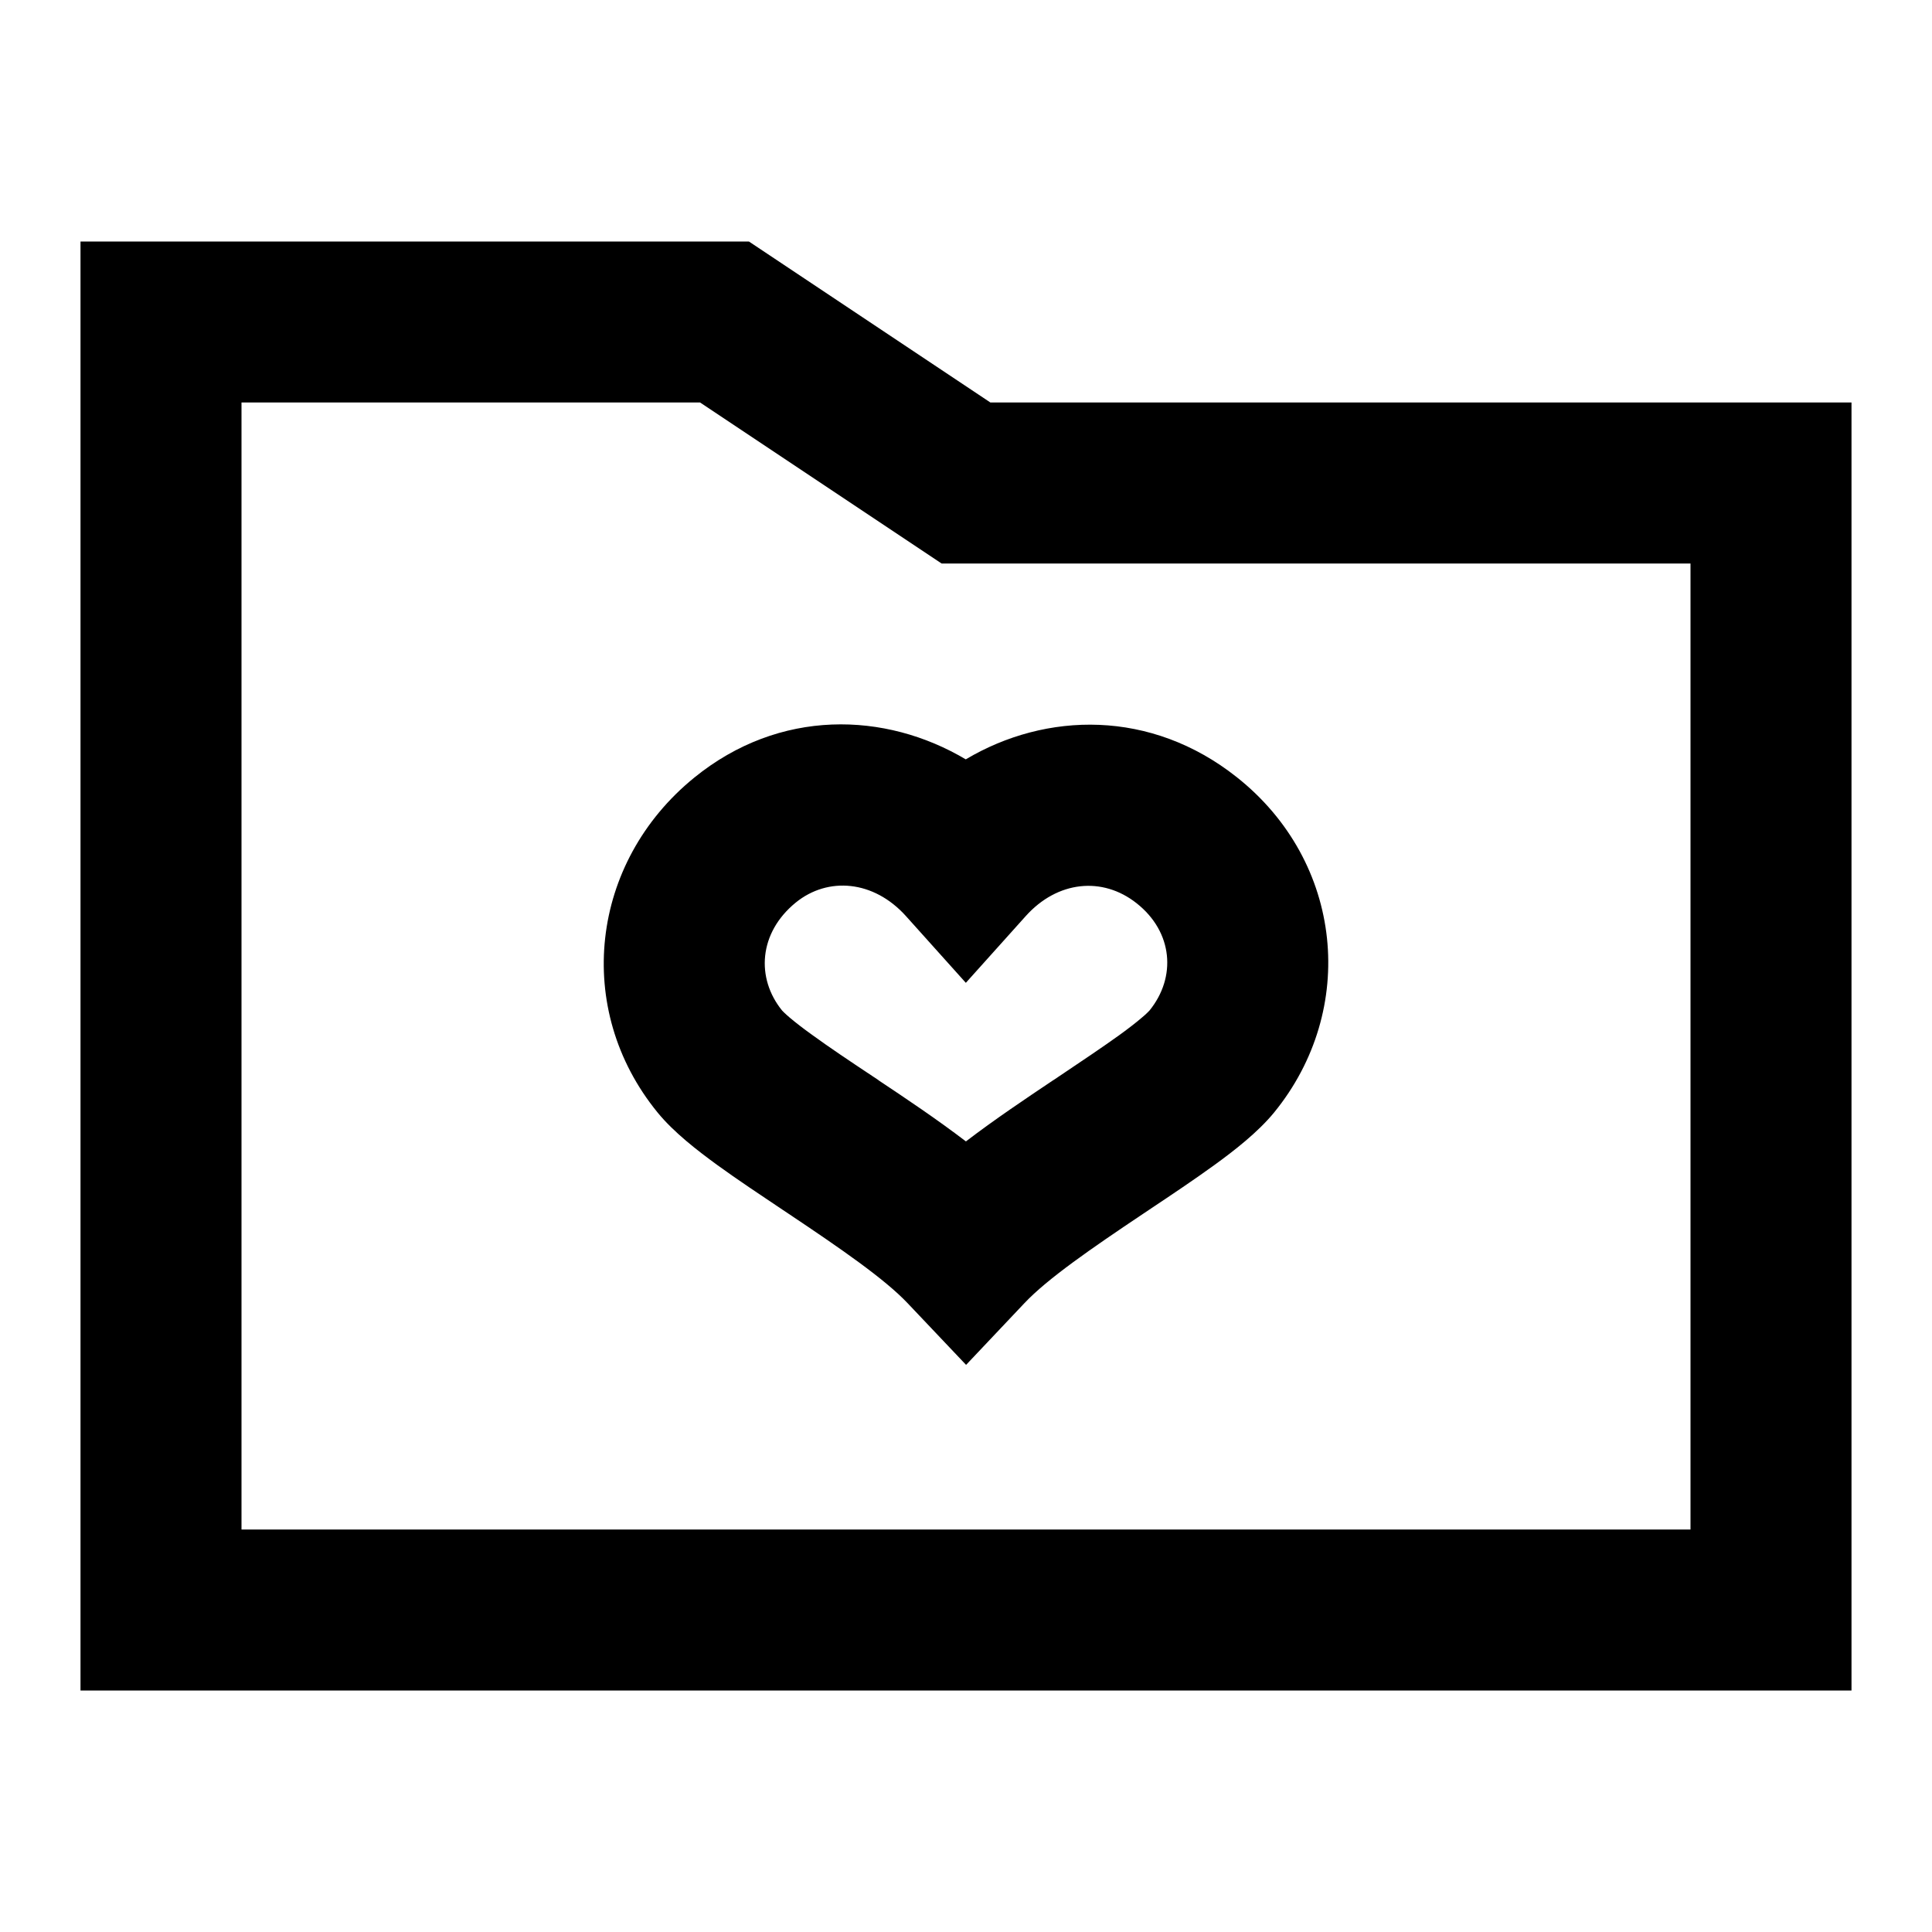 <svg width="24" height="24" viewBox="0 0 24 24" fill="none" xmlns="http://www.w3.org/2000/svg">
<path fill-rule="evenodd" clip-rule="evenodd" d="M11.997 9.433C10.997 8.839 9.684 8.798 8.623 9.661C7.33 10.713 7.12 12.535 8.168 13.819C8.37 14.067 8.668 14.296 8.914 14.475C9.158 14.652 9.442 14.841 9.717 15.025C9.745 15.043 9.772 15.061 9.798 15.079C10.446 15.512 10.99 15.888 11.274 16.188L12.001 16.955L12.727 16.187C13.01 15.887 13.553 15.511 14.199 15.079C14.226 15.061 14.254 15.042 14.281 15.024C14.556 14.841 14.839 14.651 15.082 14.475C15.329 14.296 15.626 14.066 15.828 13.819C16.866 12.546 16.695 10.708 15.362 9.653C14.297 8.81 12.995 8.84 11.997 9.433ZM11.254 11.38C10.853 10.934 10.285 10.887 9.885 11.212C9.425 11.587 9.388 12.151 9.717 12.555C9.715 12.552 9.721 12.559 9.739 12.577C9.757 12.595 9.782 12.617 9.816 12.646C9.885 12.704 9.975 12.774 10.088 12.855C10.298 13.008 10.55 13.177 10.835 13.366C10.859 13.383 10.884 13.399 10.91 13.416L10.917 13.422C11.249 13.643 11.639 13.904 11.999 14.179C12.36 13.903 12.749 13.643 13.08 13.421L13.087 13.417C13.113 13.399 13.138 13.383 13.163 13.366C13.446 13.176 13.697 13.008 13.908 12.856C14.021 12.774 14.111 12.704 14.179 12.646C14.213 12.618 14.238 12.595 14.256 12.577C14.274 12.559 14.28 12.552 14.278 12.555C14.617 12.139 14.571 11.577 14.12 11.221C13.695 10.884 13.135 10.942 12.742 11.38L11.998 12.209L11.254 11.38Z" fill="currentcolor"/>
<path fill-rule="evenodd" clip-rule="evenodd" d="M1 3H9.303L12.303 5H23V21H1V3ZM3 5V19H21V7H11.697L8.697 5H3Z" fill="currentcolor"/>
</svg>
